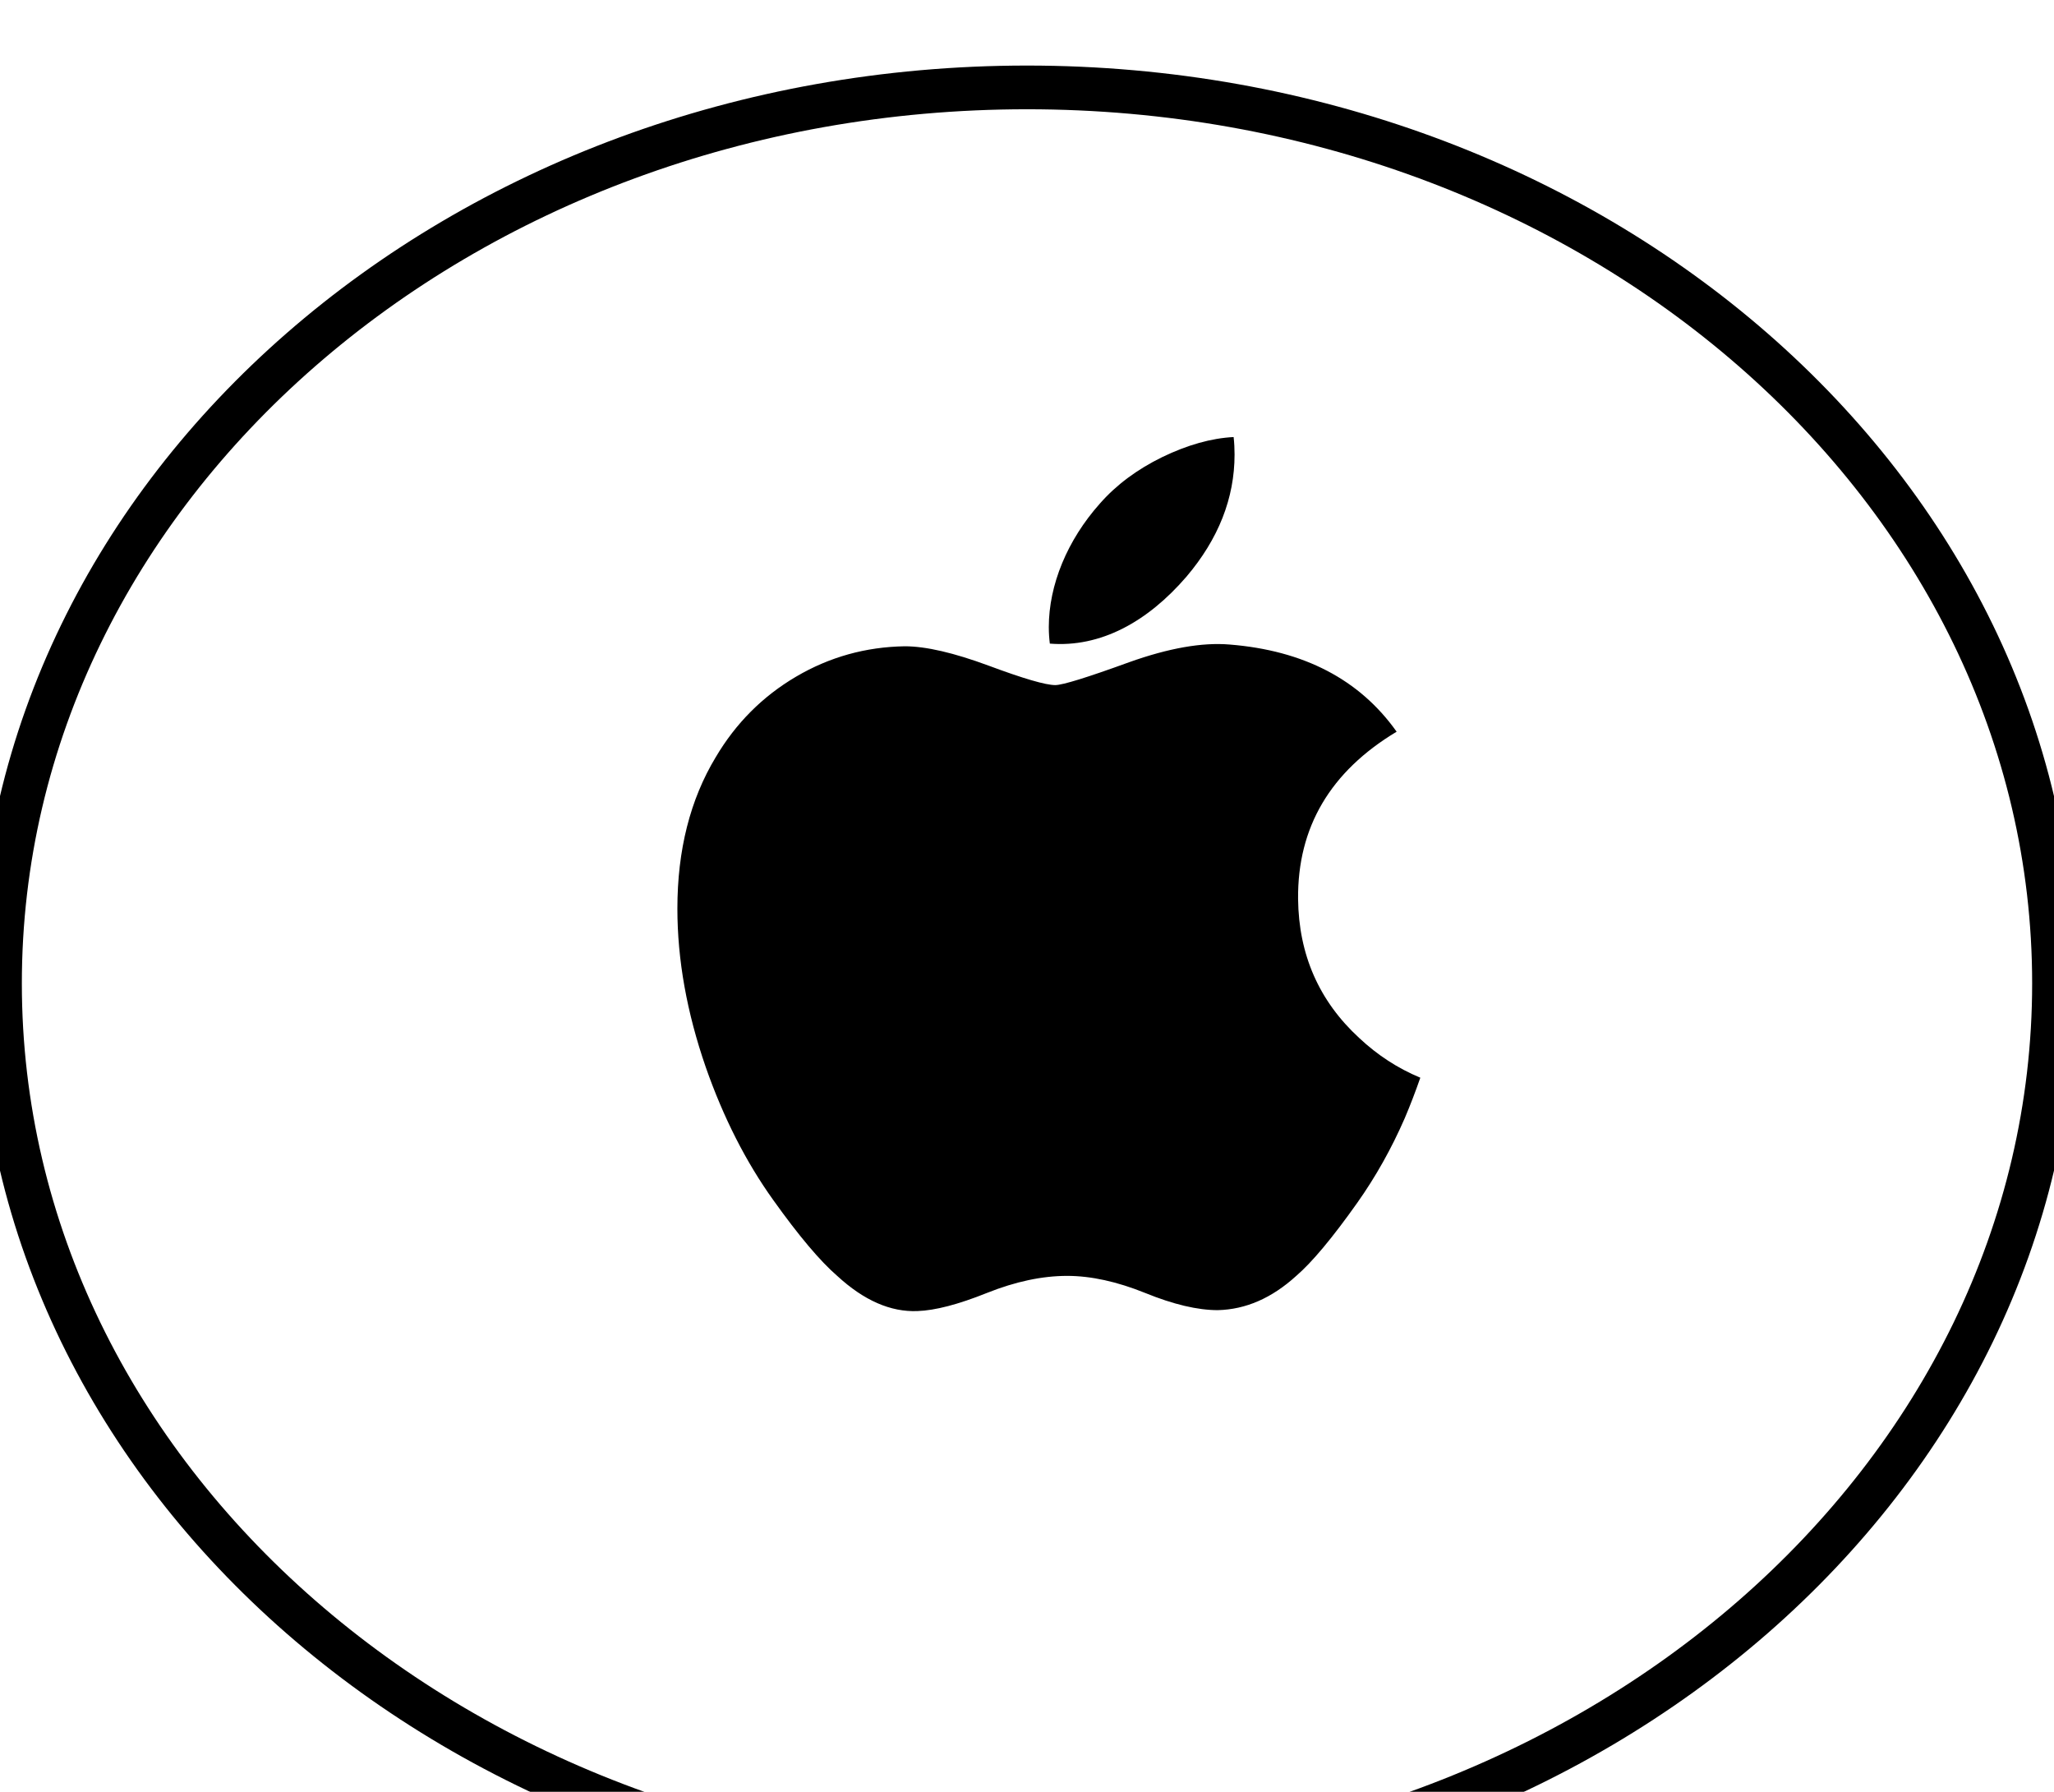 <svg width="94" height="82" viewBox="0 0 94 82" fill="none" xmlns="http://www.w3.org/2000/svg" xmlns:xlink="http://www.w3.org/1999/xlink">
<g filter="url(#filter80_291)">
<path d="M94,41C94,63.644 72.957,82 47,82C21.043,82 0,63.644 0,41C0,18.356 21.043,0 47,0C72.957,0 94,18.356 94,41Z" fill="#FFFFFF" stroke="#000000" stroke-width="2" stroke-miterlimit="3.999"/>
</g>
<path d="M64.287,51.172C63.677,52.57 62.954,53.856 62.117,55.039C60.976,56.651 60.042,57.767 59.322,58.387C58.205,59.404 57.01,59.925 55.729,59.955C54.809,59.955 53.701,59.695 52.41,59.169C51.115,58.646 49.925,58.387 48.837,58.387C47.696,58.387 46.472,58.646 45.163,59.169C43.852,59.695 42.796,59.969 41.988,59.997C40.76,60.048 39.536,59.513 38.314,58.387C37.534,57.713 36.559,56.557 35.39,54.92C34.137,53.172 33.106,51.145 32.298,48.834C31.434,46.338 31,43.921 31,41.58C31,38.9 31.585,36.588 32.755,34.65C33.675,33.094 34.9,31.866 36.432,30.965C37.964,30.064 39.619,29.605 41.402,29.575C42.377,29.575 43.656,29.874 45.246,30.462C46.831,31.052 47.849,31.351 48.295,31.351C48.629,31.351 49.76,31.001 51.676,30.304C53.489,29.657 55.019,29.39 56.272,29.495C59.668,29.767 62.219,31.094 63.916,33.484C60.879,35.307 59.377,37.861 59.406,41.138C59.434,43.69 60.368,45.814 62.204,47.501C63.037,48.283 63.966,48.888 65,49.318C64.776,49.962 64.539,50.58 64.287,51.172L64.287,51.172ZM56.499,20.8C56.499,22.801 55.761,24.668 54.291,26.397C52.517,28.453 50.371,29.64 48.045,29.453C48.015,29.213 47.998,28.96 47.998,28.695C47.998,26.774 48.841,24.719 50.34,23.039C51.088,22.188 52.039,21.48 53.192,20.916C54.344,20.36 55.432,20.053 56.456,20C56.486,20.267 56.499,20.535 56.499,20.8L56.499,20.8Z" fill="#000000"/>
<defs>
<filter id="filter80_291" x="-4" y="-4" width="55" height="49" filterUnits="userSpaceOnUse" color-interpolation-filters="sRGB">
<feFlood flood-opacity="0" result="BackgroundImageFix"/>
<feColorMatrix in="SourceAlpha" type="matrix" values="0 0 0 0 0 0 0 0 0 0 0 0 0 0 0 0 0 0 127 0" result="hardAlpha"/>
<feMorphology radius="0" operator="dilate" in="SourceAlpha" result="0dropshadow"/>
<feOffset dx="0" dy="4"/>
<feGaussianBlur stdDeviation="2"/>
<feComposite in2="hardAlpha" operator="out"/>
<feColorMatrix type="matrix" values="0 0 0 0 0 0 0 0 0 0 0 0 0 0 0 0 0 0 0.25 0"/>
<feBlend mode="normal" in2="BackgroundImageFix" result="0dropshadow"/>
<feBlend mode="normal" in="SourceGraphic" in2="0dropshadow" result="shape"/>
</filter>
</defs>
</svg>
